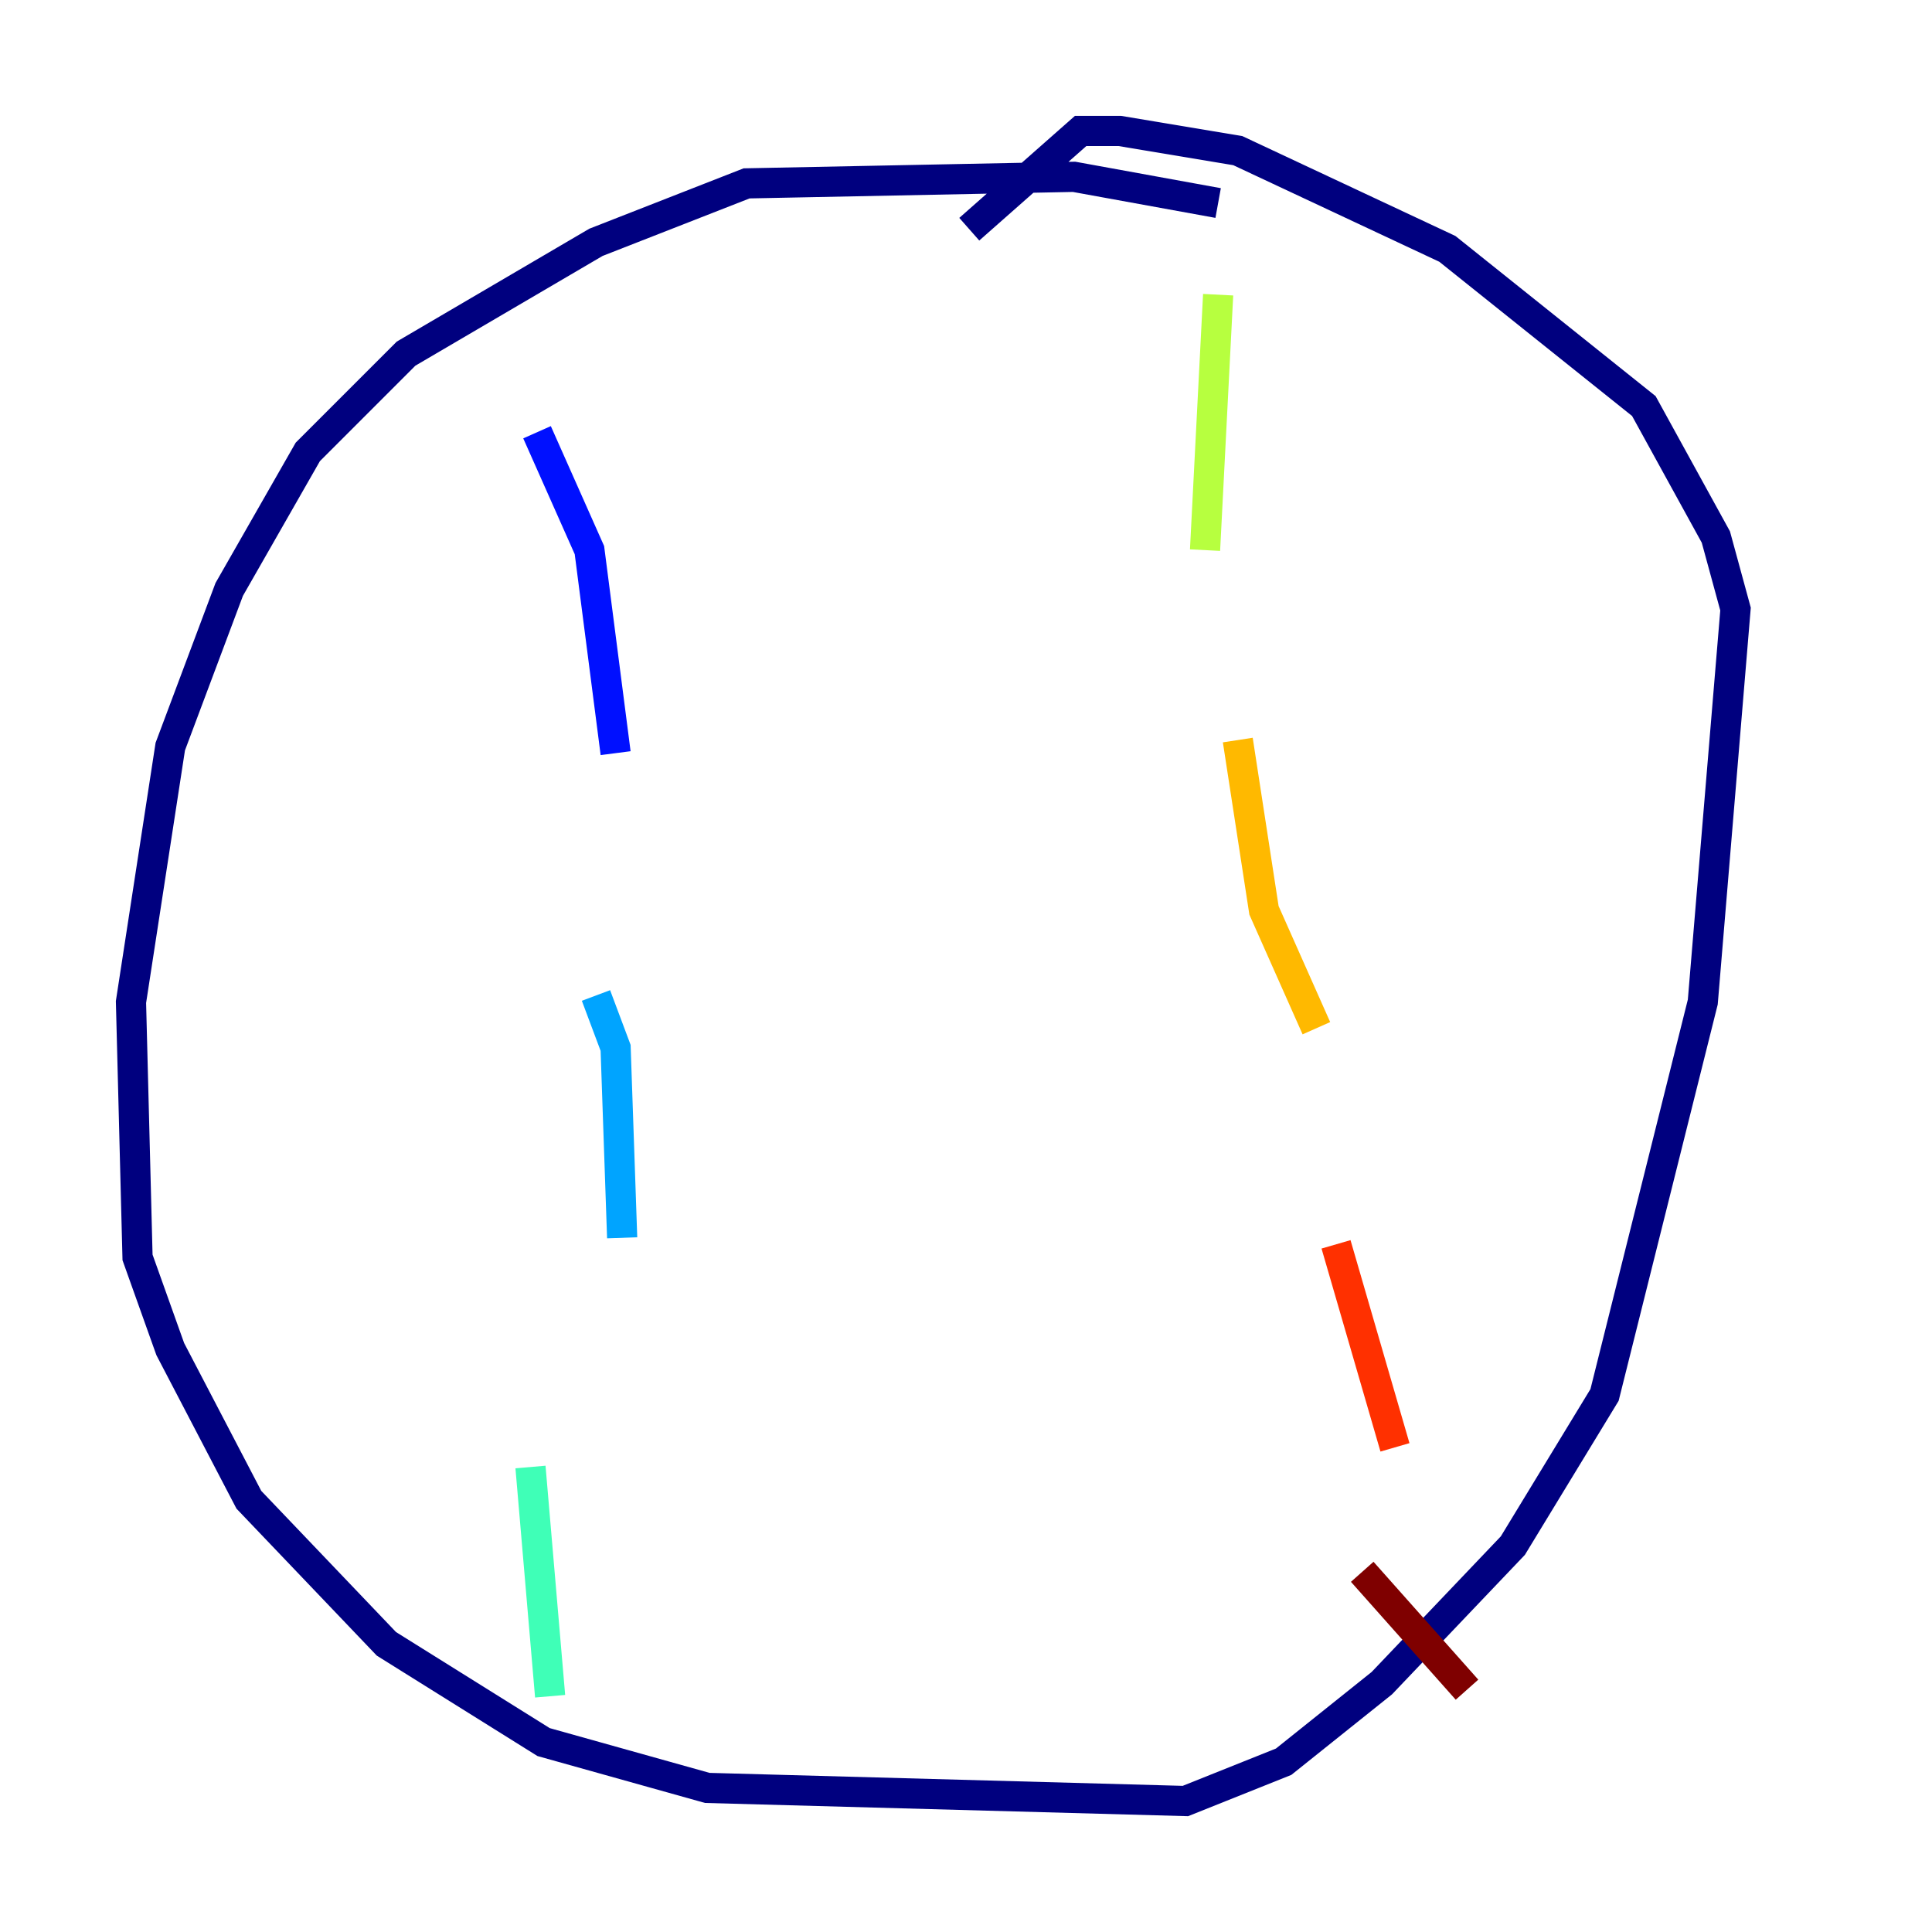 <?xml version="1.0" encoding="utf-8" ?>
<svg baseProfile="tiny" height="128" version="1.2" viewBox="0,0,128,128" width="128" xmlns="http://www.w3.org/2000/svg" xmlns:ev="http://www.w3.org/2001/xml-events" xmlns:xlink="http://www.w3.org/1999/xlink"><defs /><polyline fill="none" points="80.705,13.451 71.159,11.715 49.464,12.149 39.485,16.054 26.902,23.43 20.393,29.939 15.186,39.051 11.281,49.464 8.678,66.386 9.112,83.308 11.281,89.383 16.488,99.363 25.6,108.909 36.014,115.417 46.861,118.454 78.536,119.322 85.044,116.719 91.552,111.512 100.231,102.4 106.305,92.42 112.814,66.386 114.983,40.352 113.681,35.58 108.909,26.902 95.891,16.488 82.007,9.98 74.197,8.678 71.593,8.678 64.217,15.186" stroke="#00007f" stroke-width="2" /><polyline fill="none" points="35.58,28.637 39.051,36.447 40.786,49.898" stroke="#0010ff" stroke-width="2" /><polyline fill="none" points="39.485,65.953 40.786,69.424 41.22,82.007" stroke="#00a4ff" stroke-width="2" /><polyline fill="none" points="35.146,97.193 36.447,112.38" stroke="#3fffb7" stroke-width="2" /><polyline fill="none" points="80.705,19.525 79.837,36.447" stroke="#b7ff3f" stroke-width="2" /><polyline fill="none" points="82.007,49.031 83.742,60.312 87.214,68.122" stroke="#ffb900" stroke-width="2" /><polyline fill="none" points="88.515,82.441 92.42,95.891" stroke="#ff3000" stroke-width="2" /><polyline fill="none" points="90.251,104.136 97.193,111.946" stroke="#7f0000" stroke-width="2" /></svg>